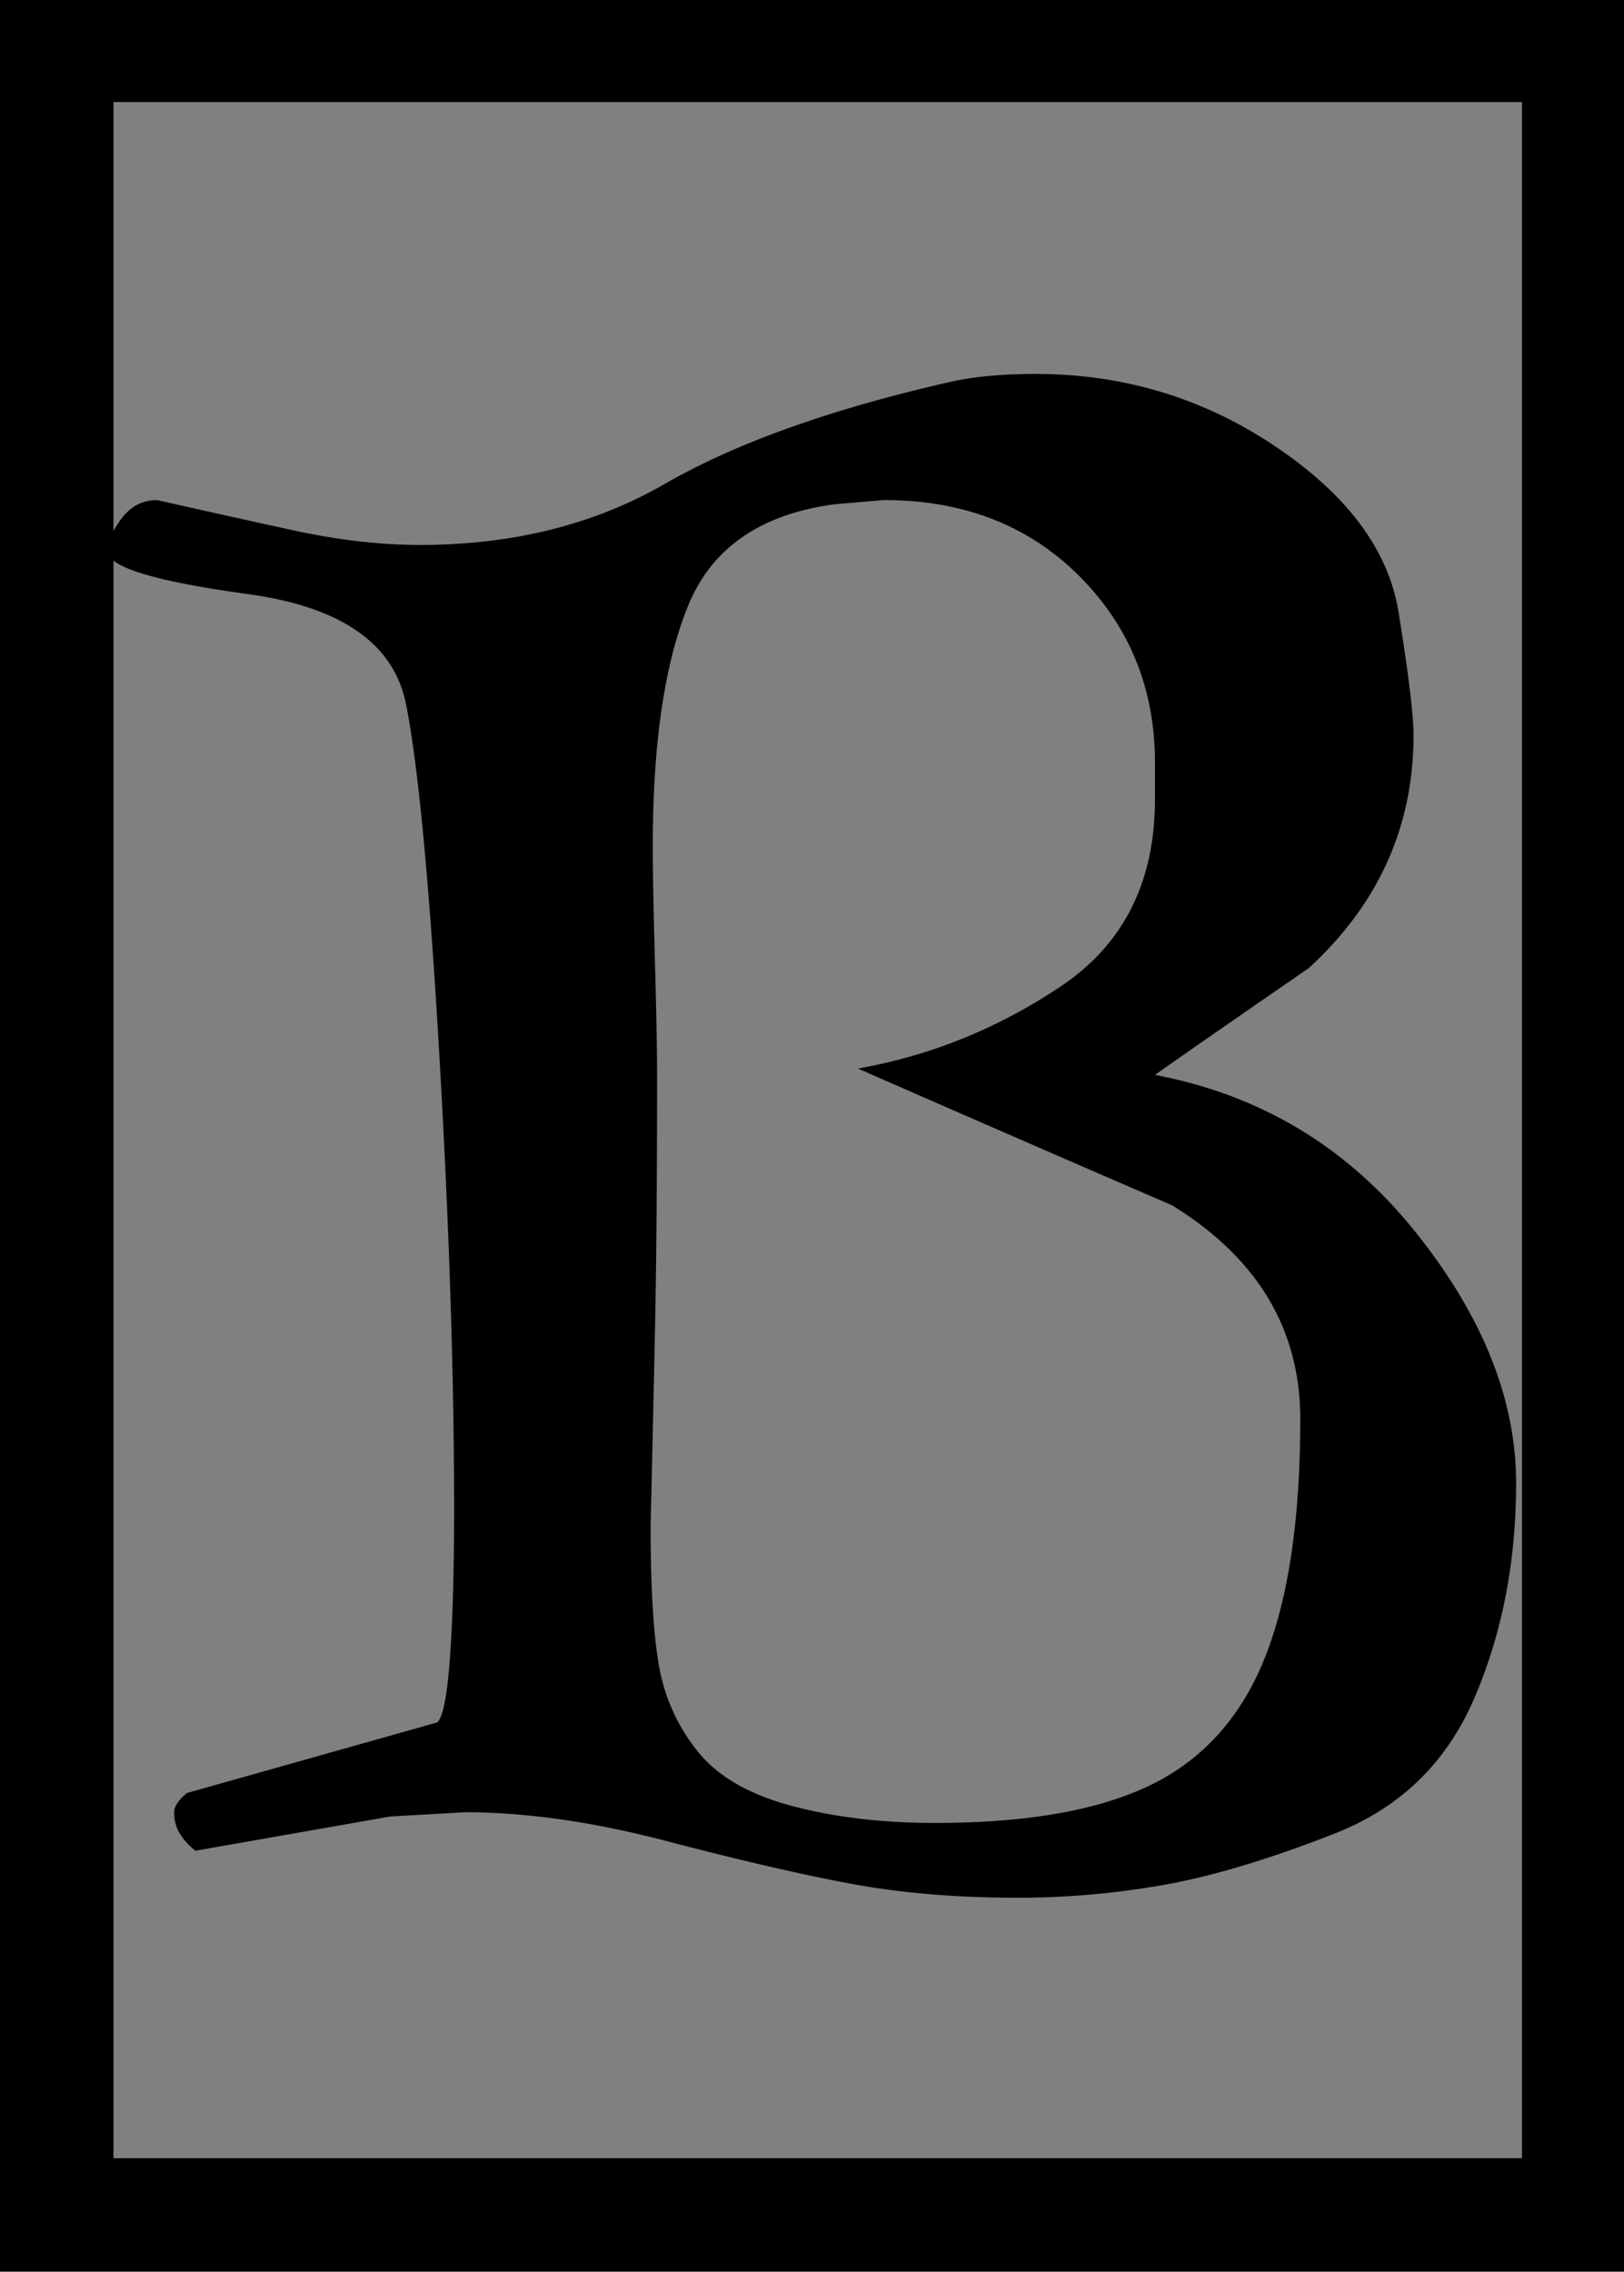 <svg xmlns="http://www.w3.org/2000/svg" width="143pt" height="200pt" viewBox="0 0 143 200"><path fill="gray" d="M10 9h124v181H10z"/><path d="M0 0h143v200H0zm10 9v181h124V9z"/><path d="M83.446 33.673q3.199-.752 7.718-.752 11.663 0 21.165 6.4 9.503 6.4 10.821 14.581 1.318 8.184 1.318 10.819 0 12.04-9.222 20.51-10.916 7.528-13.545 9.406 13.923 2.635 22.862 13.738 8.937 11.102 8.937 22.202 0 10.346-3.669 18.908t-12.325 11.95q-8.657 3.388-15.053 4.516a73.5 73.5 0 0 1-12.794 1.128q-8.09 0-14.676-1.223t-16.276-3.764-17.78-2.54l-6.587.378-17.123 3.01a5.7 5.7 0 0 1-1.318-1.41q-.565-.848-.565-1.979 0-.752 1.13-1.694l22.016-6.207q.753-.562 1.128-5.55.376-4.987.377-13.267 0-17.685-1.318-40.263T35.75 61.993t-13.925-9.69Q9.5 50.613 9.5 48.54q0-1.314 1.223-2.914 1.222-1.599 3.106-1.599 5.835 1.315 11.855 2.633t11.292 1.318q12.225 0 21.541-5.364t24.93-8.94M57.86 94.637q0 13.735-.19 22.673t-.379 17.028q0 8.28.755 12.42a16.45 16.45 0 0 0 3.388 7.433q2.632 3.293 8.277 4.798t12.61 1.504q12.231 0 19.098-3.388t9.971-11.194 3.104-20.979q0-11.857-11.289-18.817a5606 5606 0 0 1-27.66-12.04Q85.14 92.38 93.42 86.83q8.28-5.55 8.28-16.466v-3.198q0-9.784-6.68-16.463-6.681-6.678-17.218-6.678l-4.324.373q-9.785 1.32-12.89 8.94-3.108 7.62-3.107 21.166 0 3.389.19 10.16.188 6.774.189 9.972"/></svg>